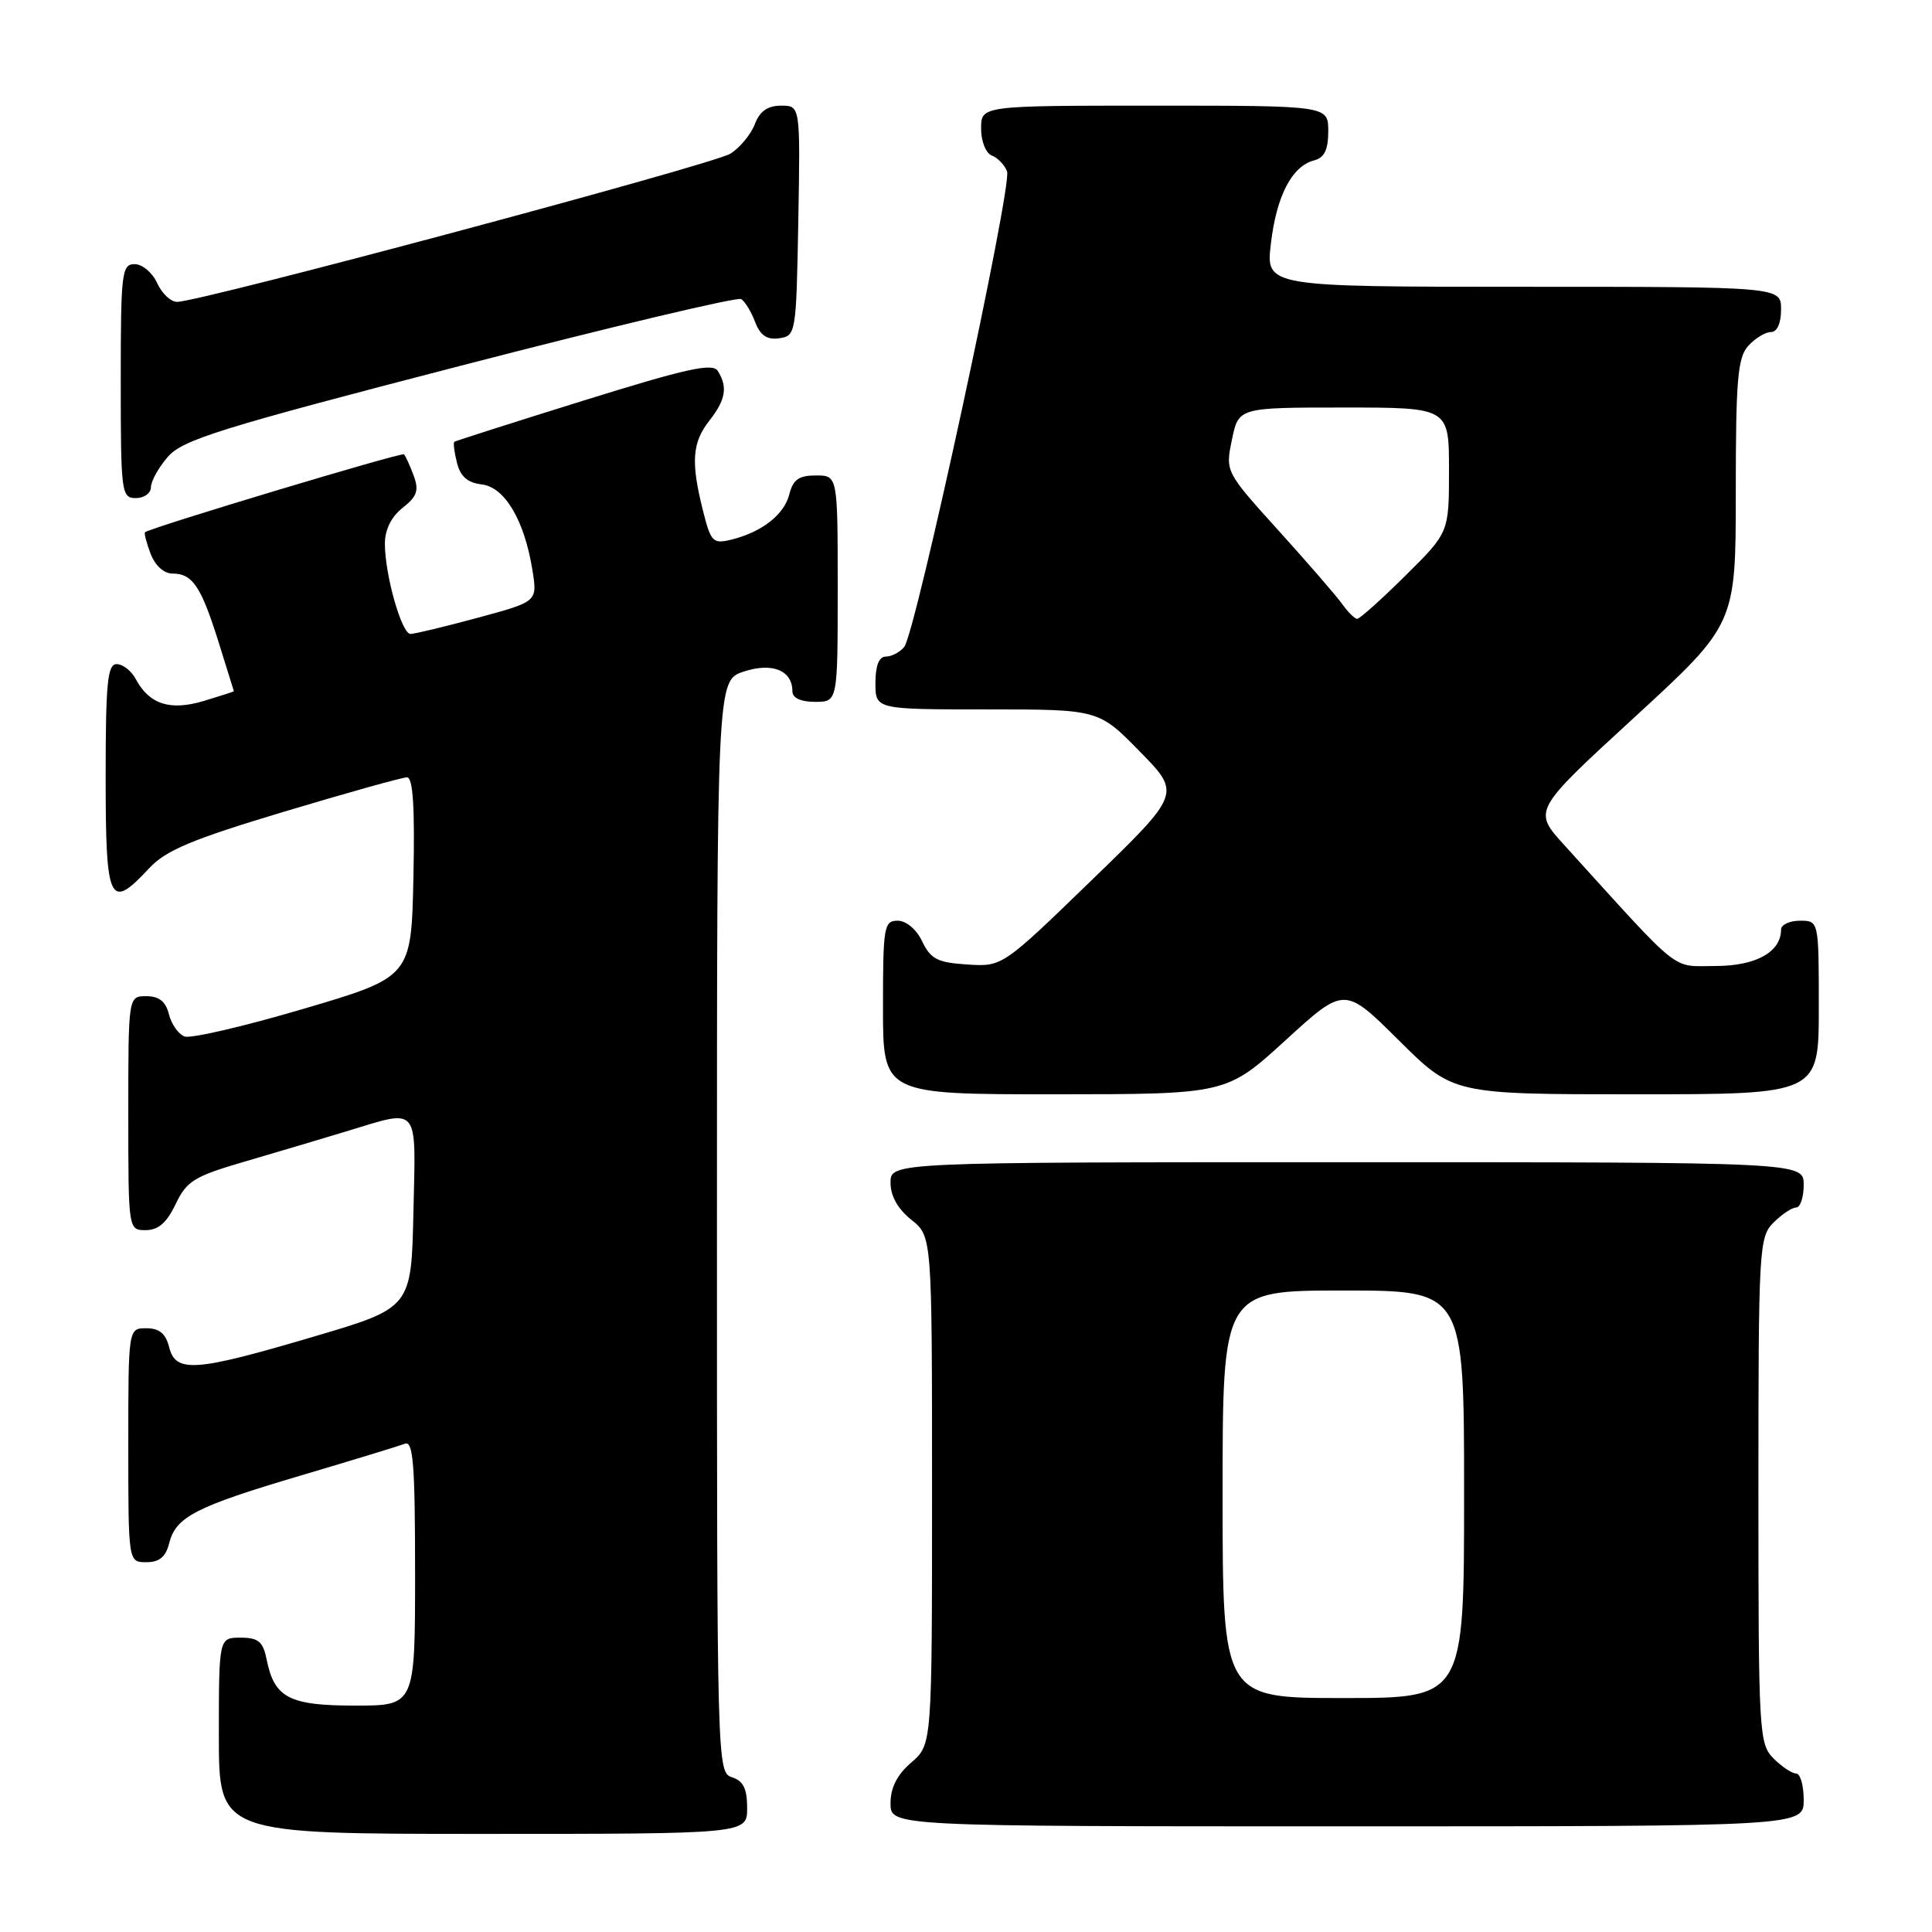<?xml version="1.0" encoding="UTF-8" standalone="no"?>
<!DOCTYPE svg PUBLIC "-//W3C//DTD SVG 1.1//EN" "http://www.w3.org/Graphics/SVG/1.1/DTD/svg11.dtd" >
<svg xmlns="http://www.w3.org/2000/svg" xmlns:xlink="http://www.w3.org/1999/xlink" version="1.1" viewBox="0 0 256 256">
 <g >
 <path fill="currentColor"
d=" M 99.00 239.57 C 99.00 237.01 98.49 235.97 97.00 235.50 C 95.02 234.87 95.00 233.99 95.00 162.51 C 95.00 90.16 95.00 90.16 98.54 88.99 C 102.33 87.74 105.00 88.82 105.00 91.62 C 105.00 92.49 106.12 93.00 108.00 93.00 C 111.00 93.00 111.00 93.00 111.00 78.00 C 111.00 63.00 111.00 63.00 108.11 63.00 C 105.86 63.00 105.08 63.55 104.59 65.49 C 103.91 68.20 100.97 70.50 96.89 71.51 C 94.46 72.10 94.19 71.82 93.14 67.63 C 91.53 61.23 91.71 58.63 94.00 55.73 C 96.16 52.98 96.45 51.26 95.11 49.15 C 94.43 48.06 90.96 48.83 77.38 53.06 C 68.10 55.95 60.37 58.42 60.20 58.54 C 60.04 58.66 60.19 59.92 60.55 61.32 C 61.00 63.14 61.96 63.97 63.84 64.19 C 66.90 64.55 69.51 68.98 70.56 75.61 C 71.21 79.72 71.21 79.72 63.29 81.86 C 58.93 83.04 54.93 84.00 54.39 84.00 C 53.22 84.00 51.00 76.16 51.00 72.06 C 51.00 70.19 51.84 68.48 53.35 67.29 C 55.27 65.78 55.54 64.99 54.81 63.01 C 54.31 61.67 53.74 60.41 53.53 60.20 C 53.23 59.90 20.14 69.85 19.22 70.52 C 19.07 70.63 19.40 71.91 19.95 73.36 C 20.55 74.94 21.72 76.00 22.85 76.00 C 25.51 76.00 26.64 77.68 28.96 85.07 C 30.07 88.61 30.98 91.54 30.99 91.59 C 30.99 91.64 29.20 92.22 27.01 92.88 C 22.54 94.22 19.78 93.33 17.99 89.98 C 17.41 88.89 16.27 88.00 15.46 88.00 C 14.24 88.00 14.00 90.49 14.00 103.00 C 14.00 119.67 14.50 120.72 19.76 115.05 C 21.98 112.67 25.40 111.23 37.65 107.55 C 45.99 105.05 53.31 103.00 53.93 103.00 C 54.72 103.00 54.98 106.92 54.78 116.23 C 54.50 129.46 54.50 129.46 40.20 133.68 C 32.34 136.00 25.25 137.65 24.45 137.34 C 23.64 137.03 22.71 135.70 22.38 134.39 C 21.96 132.70 21.08 132.00 19.39 132.00 C 17.00 132.00 17.00 132.00 17.00 147.50 C 17.00 163.00 17.00 163.00 19.31 163.00 C 20.97 163.00 22.10 162.02 23.27 159.55 C 24.73 156.50 25.75 155.87 32.21 153.98 C 36.22 152.81 42.36 150.98 45.86 149.92 C 55.70 146.94 55.10 146.22 54.78 160.65 C 54.50 173.30 54.50 173.30 41.50 177.13 C 25.80 181.77 23.28 181.95 22.41 178.50 C 21.96 176.71 21.11 176.00 19.39 176.00 C 17.00 176.00 17.00 176.00 17.00 191.50 C 17.00 207.00 17.00 207.00 19.39 207.00 C 21.11 207.00 21.96 206.30 22.41 204.51 C 23.29 200.99 25.86 199.66 39.90 195.50 C 46.72 193.48 52.90 191.59 53.65 191.30 C 54.75 190.88 55.00 194.01 55.00 208.39 C 55.00 226.00 55.00 226.00 47.07 226.00 C 38.31 226.00 36.35 224.98 35.33 219.88 C 34.85 217.51 34.24 217.00 31.88 217.00 C 29.00 217.00 29.00 217.00 29.00 230.00 C 29.00 243.00 29.00 243.00 64.00 243.00 C 99.00 243.00 99.00 243.00 99.00 239.57 Z  M 239.00 238.50 C 239.00 236.57 238.55 235.00 238.00 235.00 C 237.45 235.00 236.10 234.10 235.00 233.00 C 233.08 231.08 233.00 229.67 233.00 197.50 C 233.00 165.33 233.08 163.92 235.00 162.00 C 236.10 160.90 237.45 160.00 238.00 160.00 C 238.55 160.00 239.00 158.65 239.00 157.00 C 239.00 154.00 239.00 154.00 178.50 154.00 C 118.00 154.00 118.00 154.00 118.00 156.71 C 118.00 158.47 118.96 160.19 120.75 161.62 C 123.50 163.81 123.50 163.81 123.50 197.49 C 123.50 231.17 123.50 231.17 120.75 233.54 C 118.87 235.16 118.00 236.87 118.00 238.95 C 118.00 242.00 118.00 242.00 178.50 242.00 C 239.00 242.00 239.00 242.00 239.00 238.50 Z  M 170.33 137.85 C 178.15 130.70 178.15 130.70 185.35 137.85 C 192.55 145.00 192.55 145.00 216.77 145.00 C 241.00 145.00 241.00 145.00 241.00 133.50 C 241.00 122.00 241.00 122.00 238.50 122.00 C 237.12 122.00 236.00 122.53 236.00 123.17 C 236.00 126.15 232.67 128.00 227.29 128.00 C 221.34 128.00 223.07 129.38 207.25 111.95 C 203.12 107.40 203.12 107.40 216.56 95.06 C 230.00 82.71 230.00 82.71 230.00 65.19 C 230.00 50.28 230.25 47.38 231.65 45.83 C 232.57 44.82 233.92 44.00 234.65 44.00 C 235.48 44.00 236.00 42.85 236.00 41.00 C 236.00 38.00 236.00 38.00 201.86 38.00 C 167.72 38.00 167.72 38.00 168.40 32.27 C 169.14 25.97 171.18 22.03 174.10 21.26 C 175.49 20.90 176.00 19.87 176.00 17.38 C 176.00 14.00 176.00 14.00 153.00 14.00 C 130.00 14.00 130.00 14.00 130.00 17.03 C 130.00 18.73 130.63 20.30 131.42 20.61 C 132.21 20.91 133.11 21.85 133.44 22.71 C 134.16 24.58 121.33 83.90 119.81 85.73 C 119.23 86.43 118.14 87.00 117.38 87.00 C 116.47 87.00 116.00 88.19 116.00 90.50 C 116.00 94.00 116.00 94.00 130.78 94.00 C 145.57 94.00 145.57 94.00 151.03 99.58 C 156.50 105.15 156.50 105.15 144.65 116.63 C 132.81 128.10 132.81 128.10 128.16 127.80 C 124.22 127.55 123.32 127.08 122.20 124.75 C 121.44 123.14 120.08 122.00 118.95 122.00 C 117.13 122.00 117.00 122.77 117.00 133.50 C 117.00 145.00 117.00 145.00 139.75 145.00 C 162.50 144.99 162.50 144.99 170.33 137.85 Z  M 20.00 64.56 C 20.00 63.76 21.01 61.95 22.25 60.52 C 24.21 58.27 29.21 56.71 60.90 48.50 C 80.92 43.31 97.71 39.32 98.21 39.63 C 98.71 39.94 99.55 41.31 100.06 42.67 C 100.75 44.46 101.62 45.05 103.25 44.82 C 105.46 44.51 105.51 44.20 105.78 29.25 C 106.05 14.00 106.05 14.00 103.50 14.00 C 101.72 14.00 100.67 14.73 100.02 16.45 C 99.51 17.79 98.06 19.55 96.79 20.36 C 94.58 21.77 26.51 40.00 23.46 40.00 C 22.63 40.00 21.44 38.88 20.82 37.50 C 20.19 36.12 18.85 35.00 17.84 35.00 C 16.13 35.00 16.00 36.12 16.00 50.50 C 16.00 65.33 16.09 66.00 18.00 66.00 C 19.10 66.00 20.00 65.35 20.00 64.56 Z  M 162.00 198.00 C 162.00 171.00 162.00 171.00 178.00 171.00 C 194.00 171.00 194.00 171.00 194.00 198.00 C 194.00 225.00 194.00 225.00 178.00 225.00 C 162.00 225.00 162.00 225.00 162.00 198.00 Z  M 177.87 80.07 C 177.12 79.01 173.32 74.62 169.43 70.32 C 162.36 62.50 162.36 62.50 163.24 58.25 C 164.12 54.00 164.12 54.00 178.06 54.00 C 192.00 54.00 192.00 54.00 192.00 62.28 C 192.00 70.56 192.00 70.56 186.22 76.28 C 183.04 79.43 180.17 82.00 179.84 82.00 C 179.51 82.00 178.63 81.13 177.87 80.07 Z "/>
</g>
</svg>